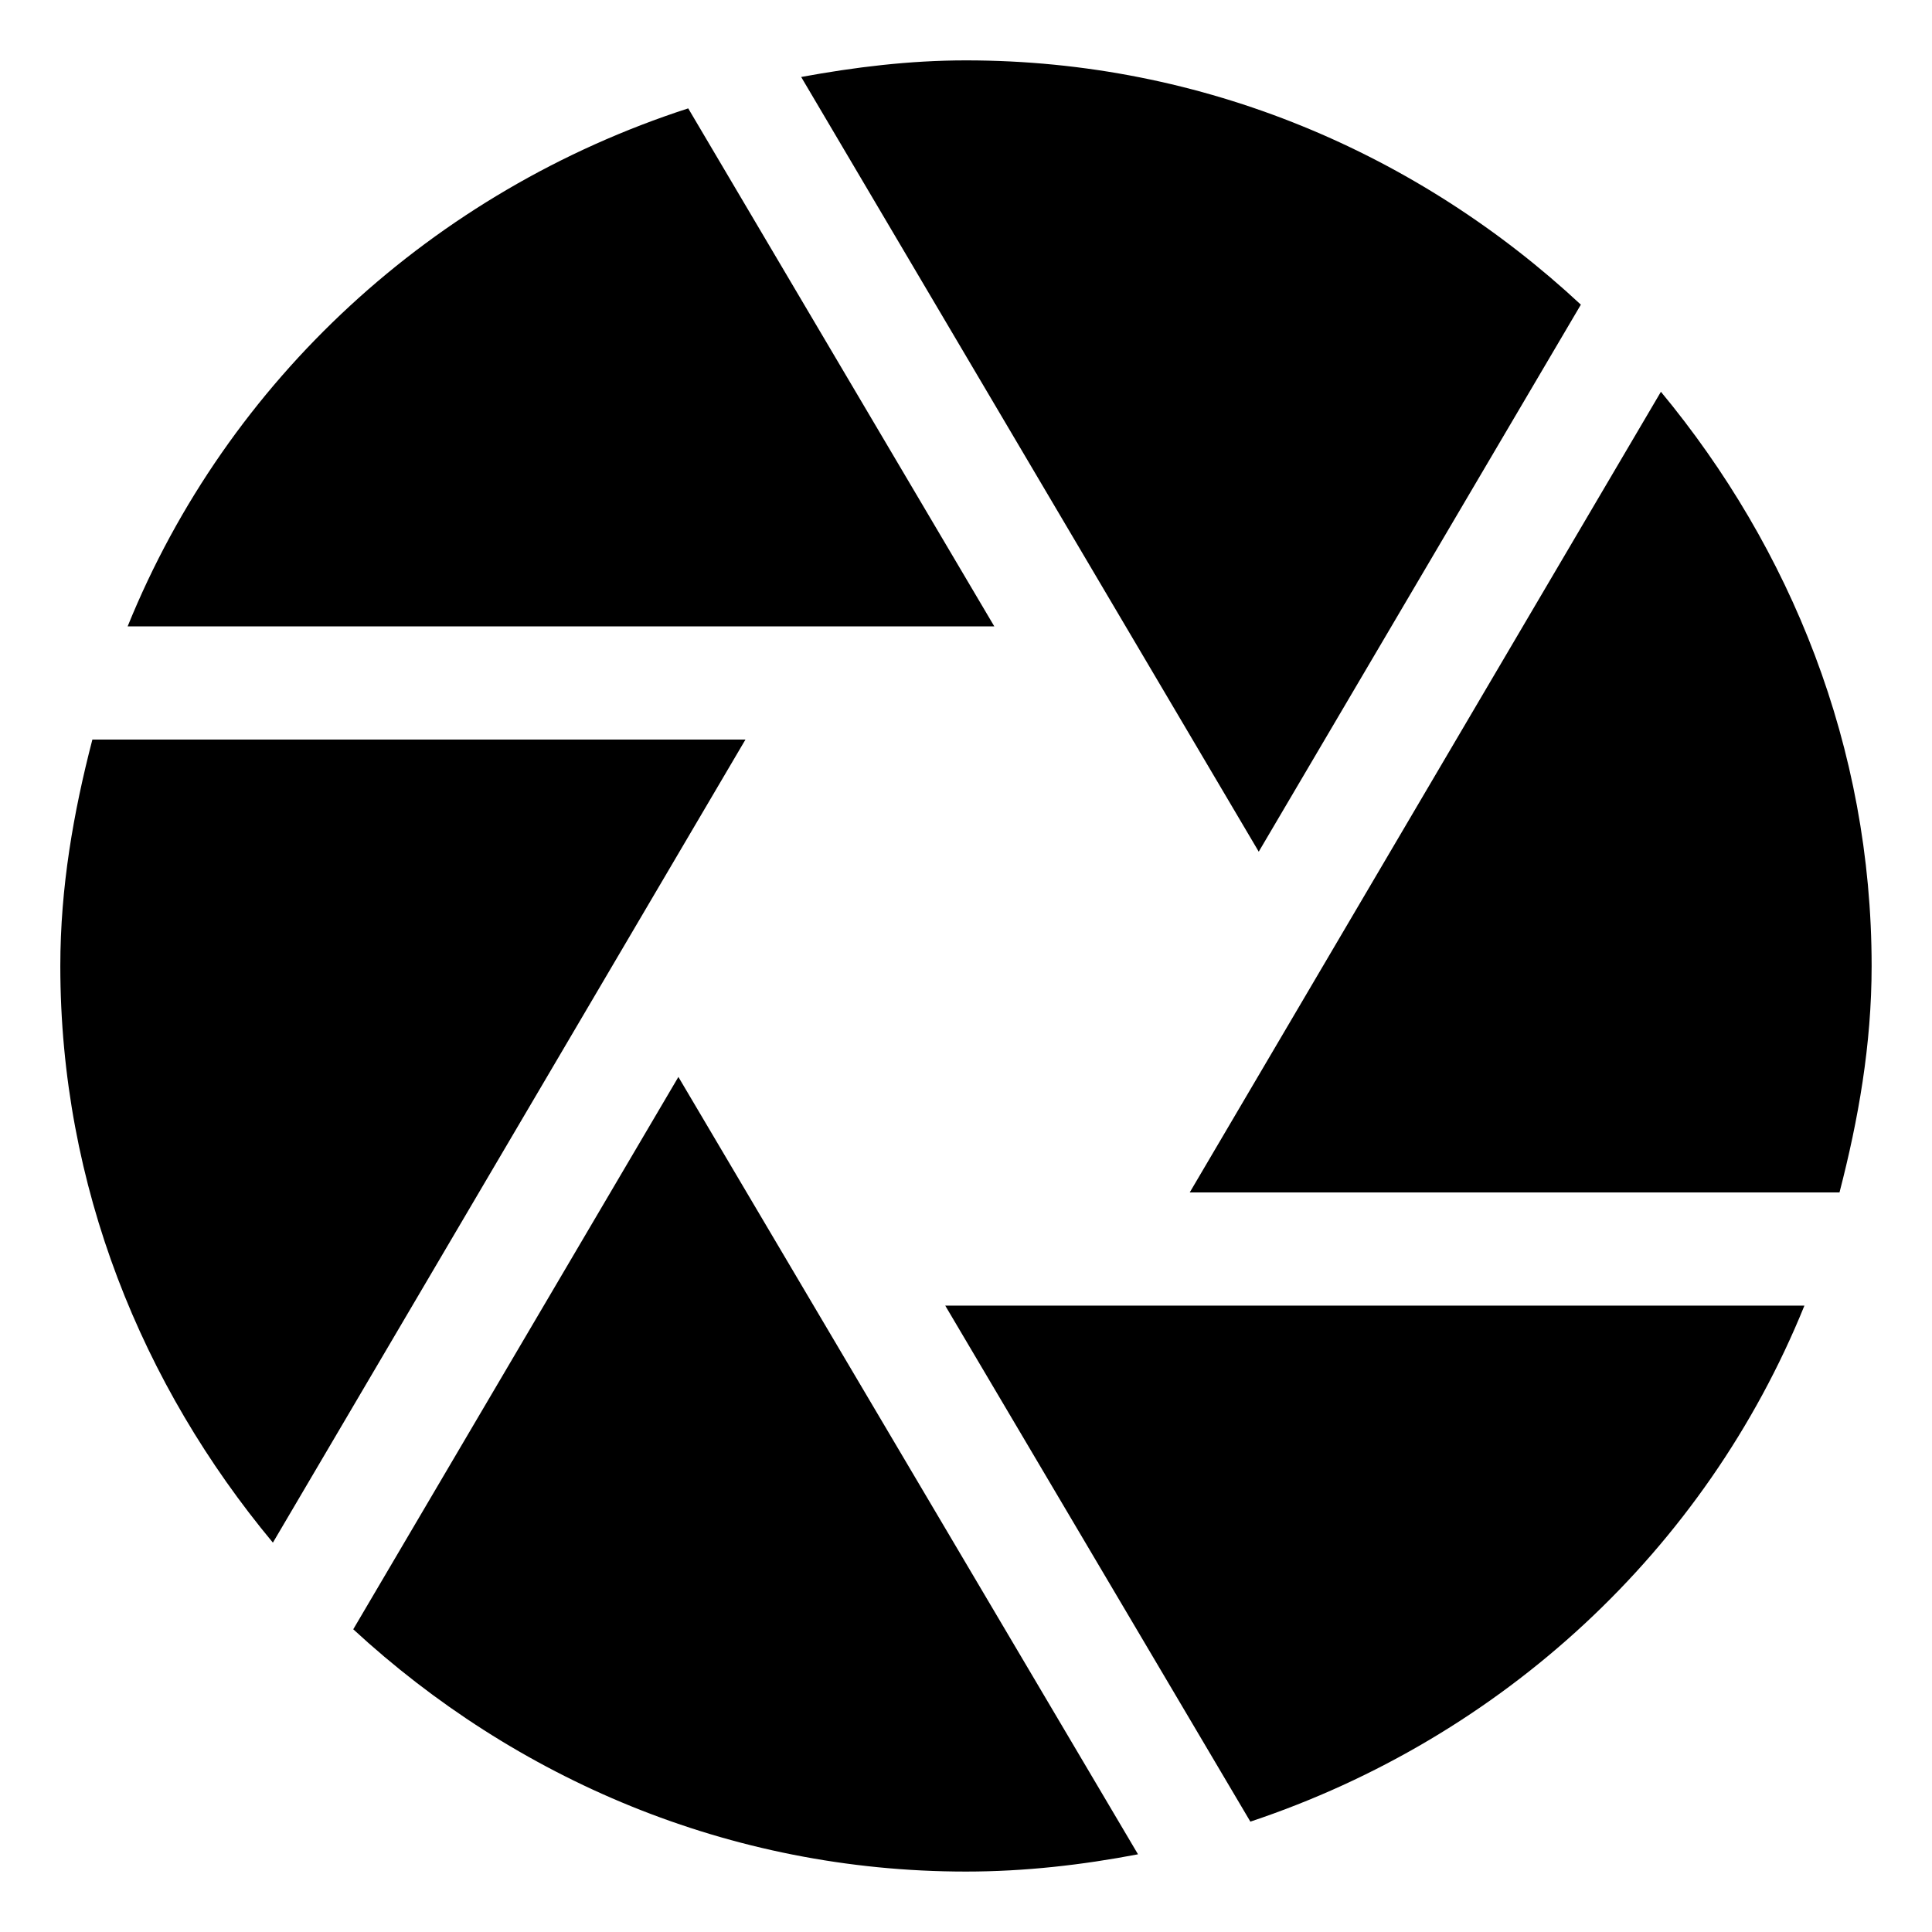 <?xml version="1.0" encoding="utf-8"?>
<!-- Generated by IcoMoon.io -->
<!DOCTYPE svg PUBLIC "-//W3C//DTD SVG 1.1//EN" "http://www.w3.org/Graphics/SVG/1.1/DTD/svg11.dtd">
<svg version="1.1" xmlns="http://www.w3.org/2000/svg" xmlns:xlink="http://www.w3.org/1999/xlink" width="32" height="32" viewBox="0 0 32 32">
<path d="M20.849 14.106l5.335-9.060c-2.677-2.492-6.236-4.046-10.184-4.046-0.936 0-1.842 0.112-2.73 0.275l7.579 12.832zM19.706 19.75h10.762c0.312-1.205 0.532-2.446 0.532-3.75 0-3.631-1.341-6.916-3.49-9.511l-7.804 13.261zM16.469 10.375l-5.070-8.58c-4.219 1.368-7.63 4.498-9.285 8.58h14.355zM15.656 21.625l5.054 8.547c4.171-1.391 7.537-4.501 9.177-8.547h-14.231zM12.348 12.25h-10.818c-0.313 1.205-0.531 2.446-0.531 3.75 0 3.648 1.355 6.947 3.521 9.551l7.827-13.301zM11.236 17.838l-5.385 9.148c2.675 2.468 6.22 4.013 10.149 4.013 0.976 0 1.927-0.11 2.849-0.286l-7.613-12.876z"></path>
</svg>
